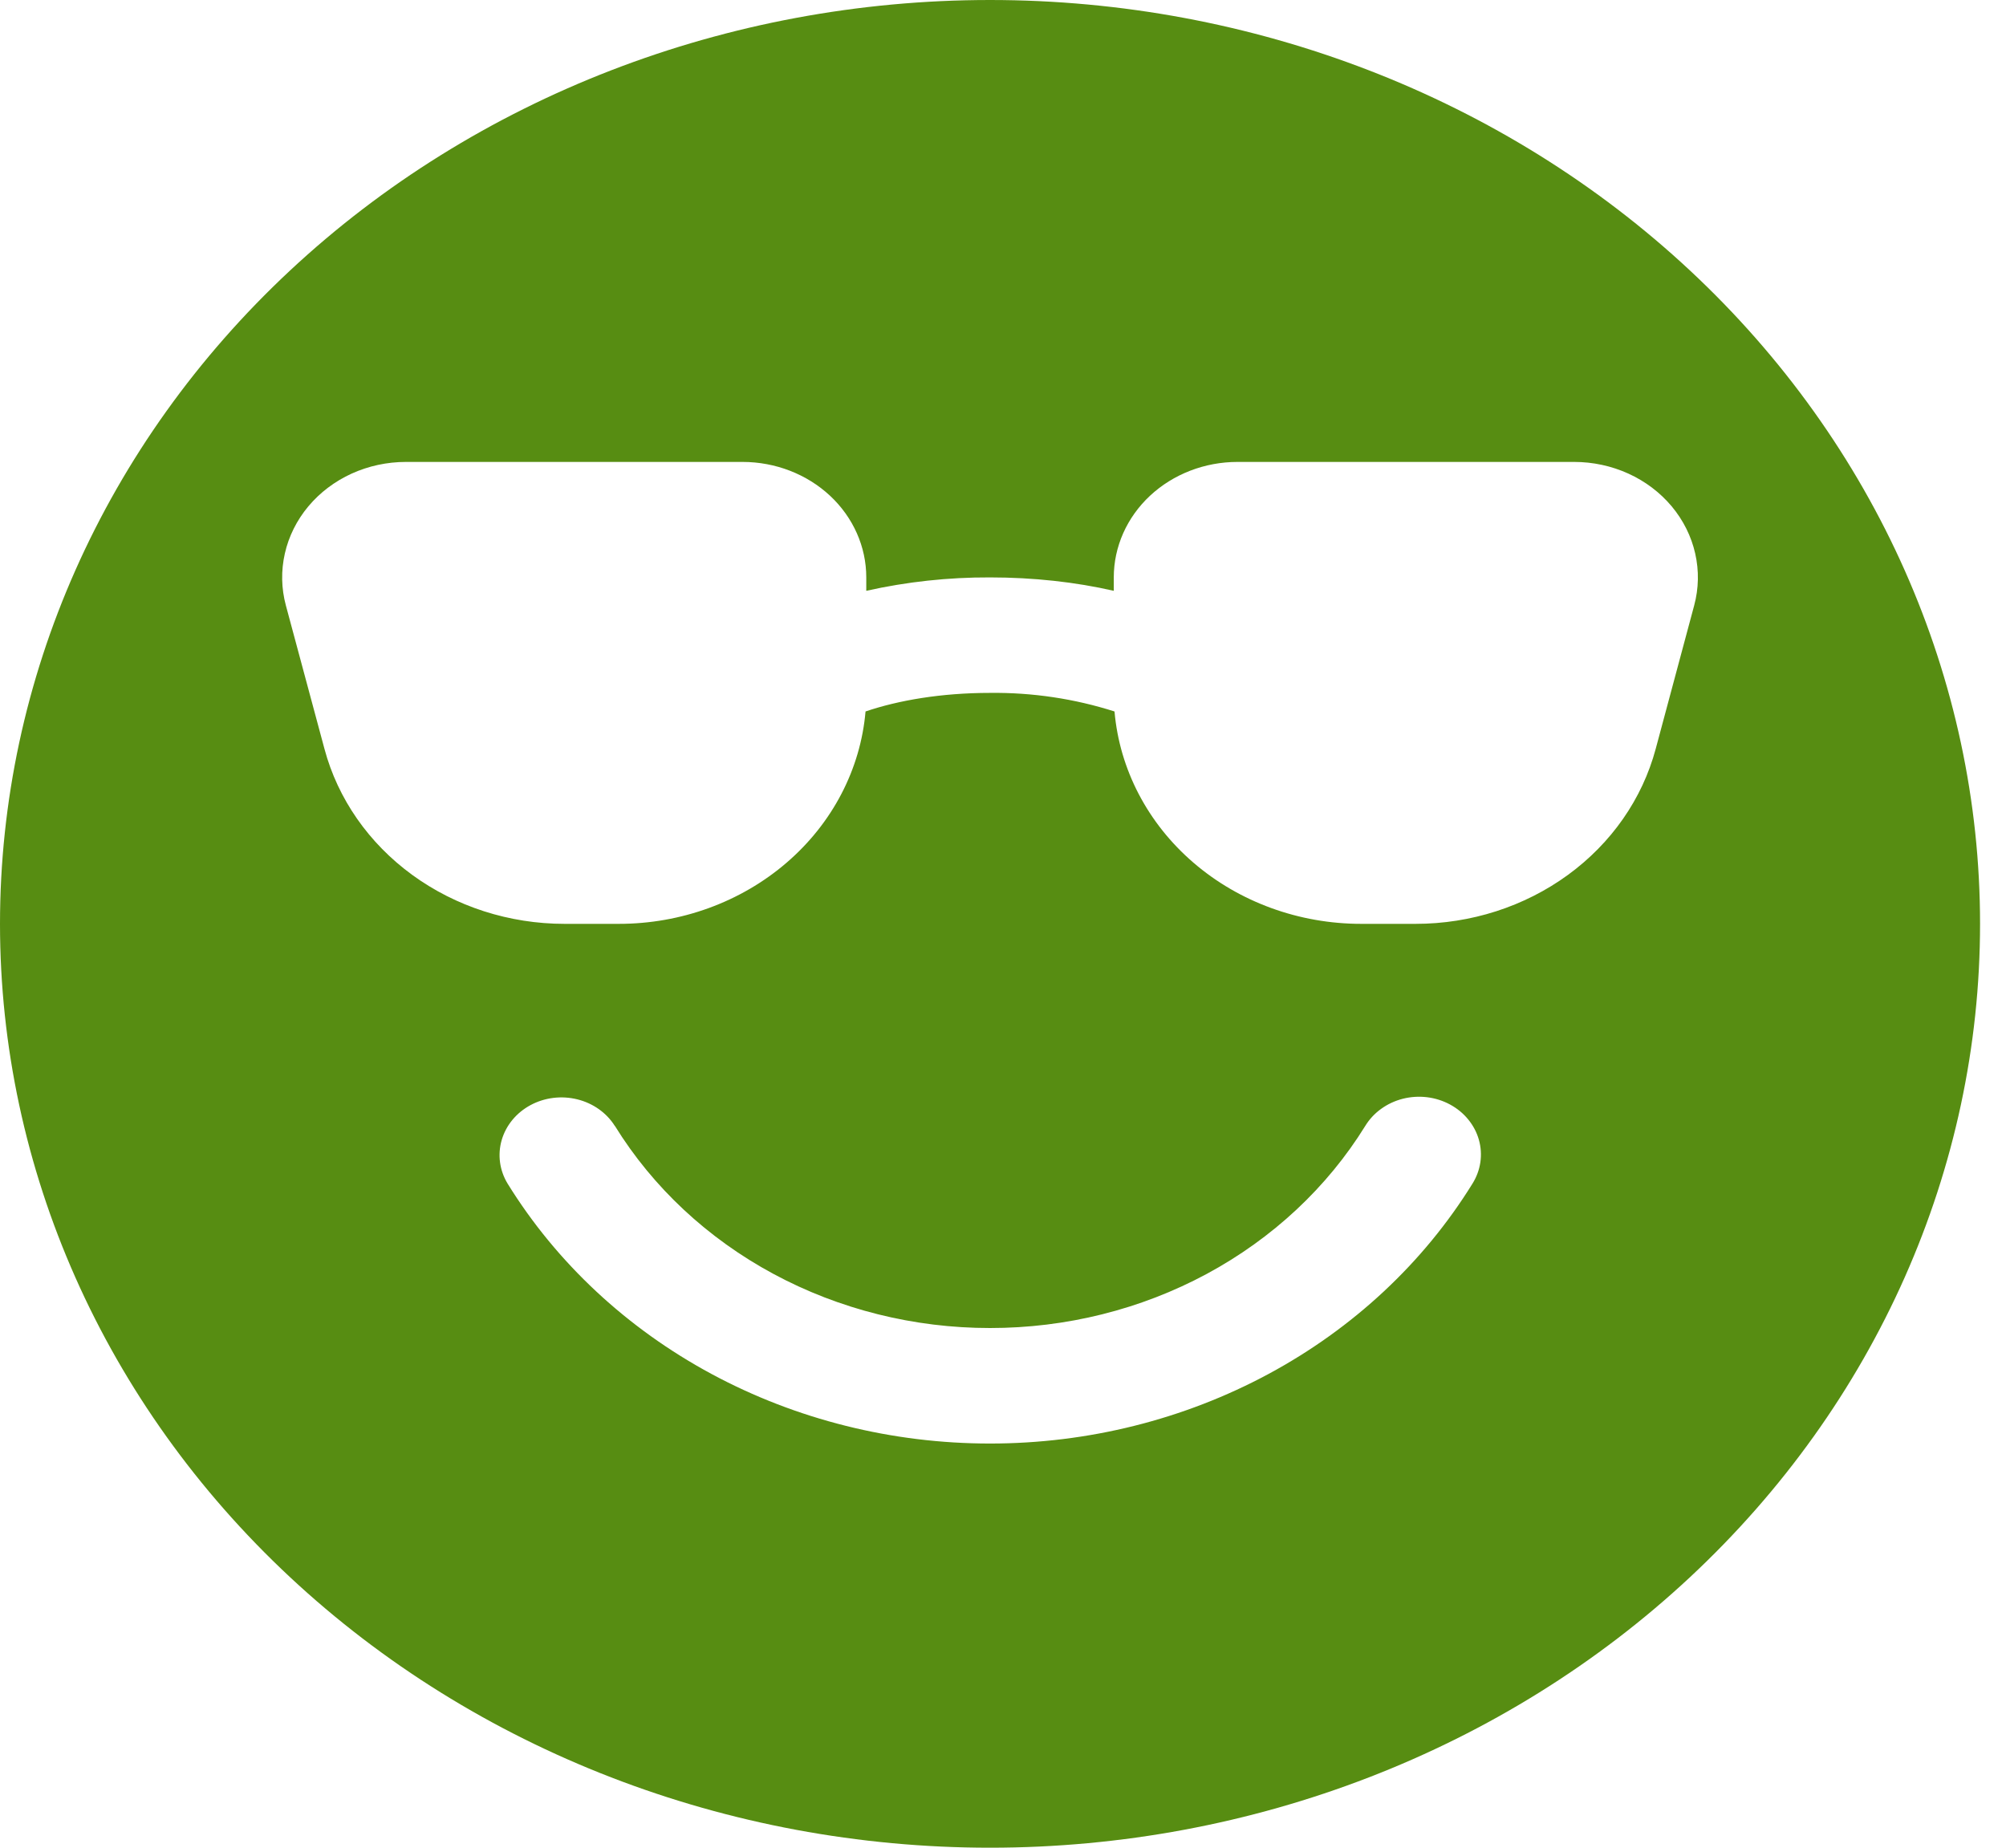 <svg  viewBox="0 0 76 70" fill="none" xmlns="http://www.w3.org/2000/svg">
<path d="M37.508 70C47.456 70 56.997 66.312 64.031 59.749C71.065 53.185 75.017 44.283 75.017 35C75.017 25.717 71.065 16.815 64.031 10.251C56.997 3.687 47.456 0 37.508 0C27.561 0 18.02 3.687 10.986 10.251C3.952 16.815 0 25.717 0 35C0 44.283 3.952 53.185 10.986 59.749C18.02 66.312 27.561 70 37.508 70ZM10.831 22.938C10.657 22.293 10.644 21.62 10.792 20.969C10.939 20.318 11.244 19.708 11.682 19.183C12.121 18.659 12.682 18.235 13.322 17.943C13.963 17.652 14.666 17.5 15.379 17.5H28.131C29.375 17.5 30.567 17.961 31.447 18.781C32.326 19.602 32.82 20.715 32.82 21.875V22.383C34.355 22.039 35.93 21.869 37.508 21.875C39.15 21.875 40.744 22.05 42.197 22.383V21.875C42.197 20.715 42.691 19.602 43.57 18.781C44.45 17.961 45.642 17.5 46.886 17.5H59.639C60.351 17.5 61.055 17.652 61.695 17.943C62.336 18.235 62.896 18.659 63.335 19.183C63.773 19.708 64.078 20.318 64.225 20.969C64.373 21.62 64.36 22.293 64.186 22.938L62.728 28.372C62.221 30.265 61.051 31.945 59.403 33.146C57.755 34.347 55.724 35 53.633 35H51.574C49.218 35.001 46.947 34.173 45.215 32.682C43.482 31.191 42.415 29.146 42.225 26.954C40.708 26.47 39.112 26.231 37.508 26.25C35.666 26.25 34.039 26.53 32.792 26.954C32.602 29.146 31.535 31.191 29.802 32.682C28.07 34.173 25.799 35.001 23.443 35H21.389C19.298 35 17.267 34.347 15.619 33.146C13.971 31.945 12.8 30.265 12.293 28.372L10.831 22.938ZM23.297 42.656C24.737 44.985 26.808 46.918 29.303 48.262C31.798 49.606 34.628 50.313 37.508 50.312C40.39 50.314 43.221 49.607 45.717 48.263C48.212 46.919 50.284 44.985 51.724 42.656C51.877 42.406 52.081 42.185 52.326 42.009C52.57 41.832 52.85 41.702 53.148 41.626C53.446 41.551 53.758 41.531 54.064 41.568C54.371 41.605 54.667 41.699 54.934 41.843C55.202 41.987 55.437 42.179 55.624 42.409C55.812 42.638 55.95 42.899 56.029 43.178C56.108 43.457 56.127 43.748 56.085 44.034C56.043 44.32 55.941 44.595 55.785 44.844C53.933 47.838 51.269 50.324 48.061 52.052C44.852 53.78 41.213 54.689 37.508 54.688C33.804 54.689 30.165 53.78 26.956 52.052C23.748 50.324 21.084 47.838 19.233 44.844C18.927 44.342 18.846 43.747 19.008 43.189C19.17 42.632 19.562 42.157 20.098 41.868C20.634 41.579 21.271 41.5 21.87 41.648C22.468 41.795 22.98 42.158 23.293 42.656H23.297Z" fill="#578D12"/>
</svg>
